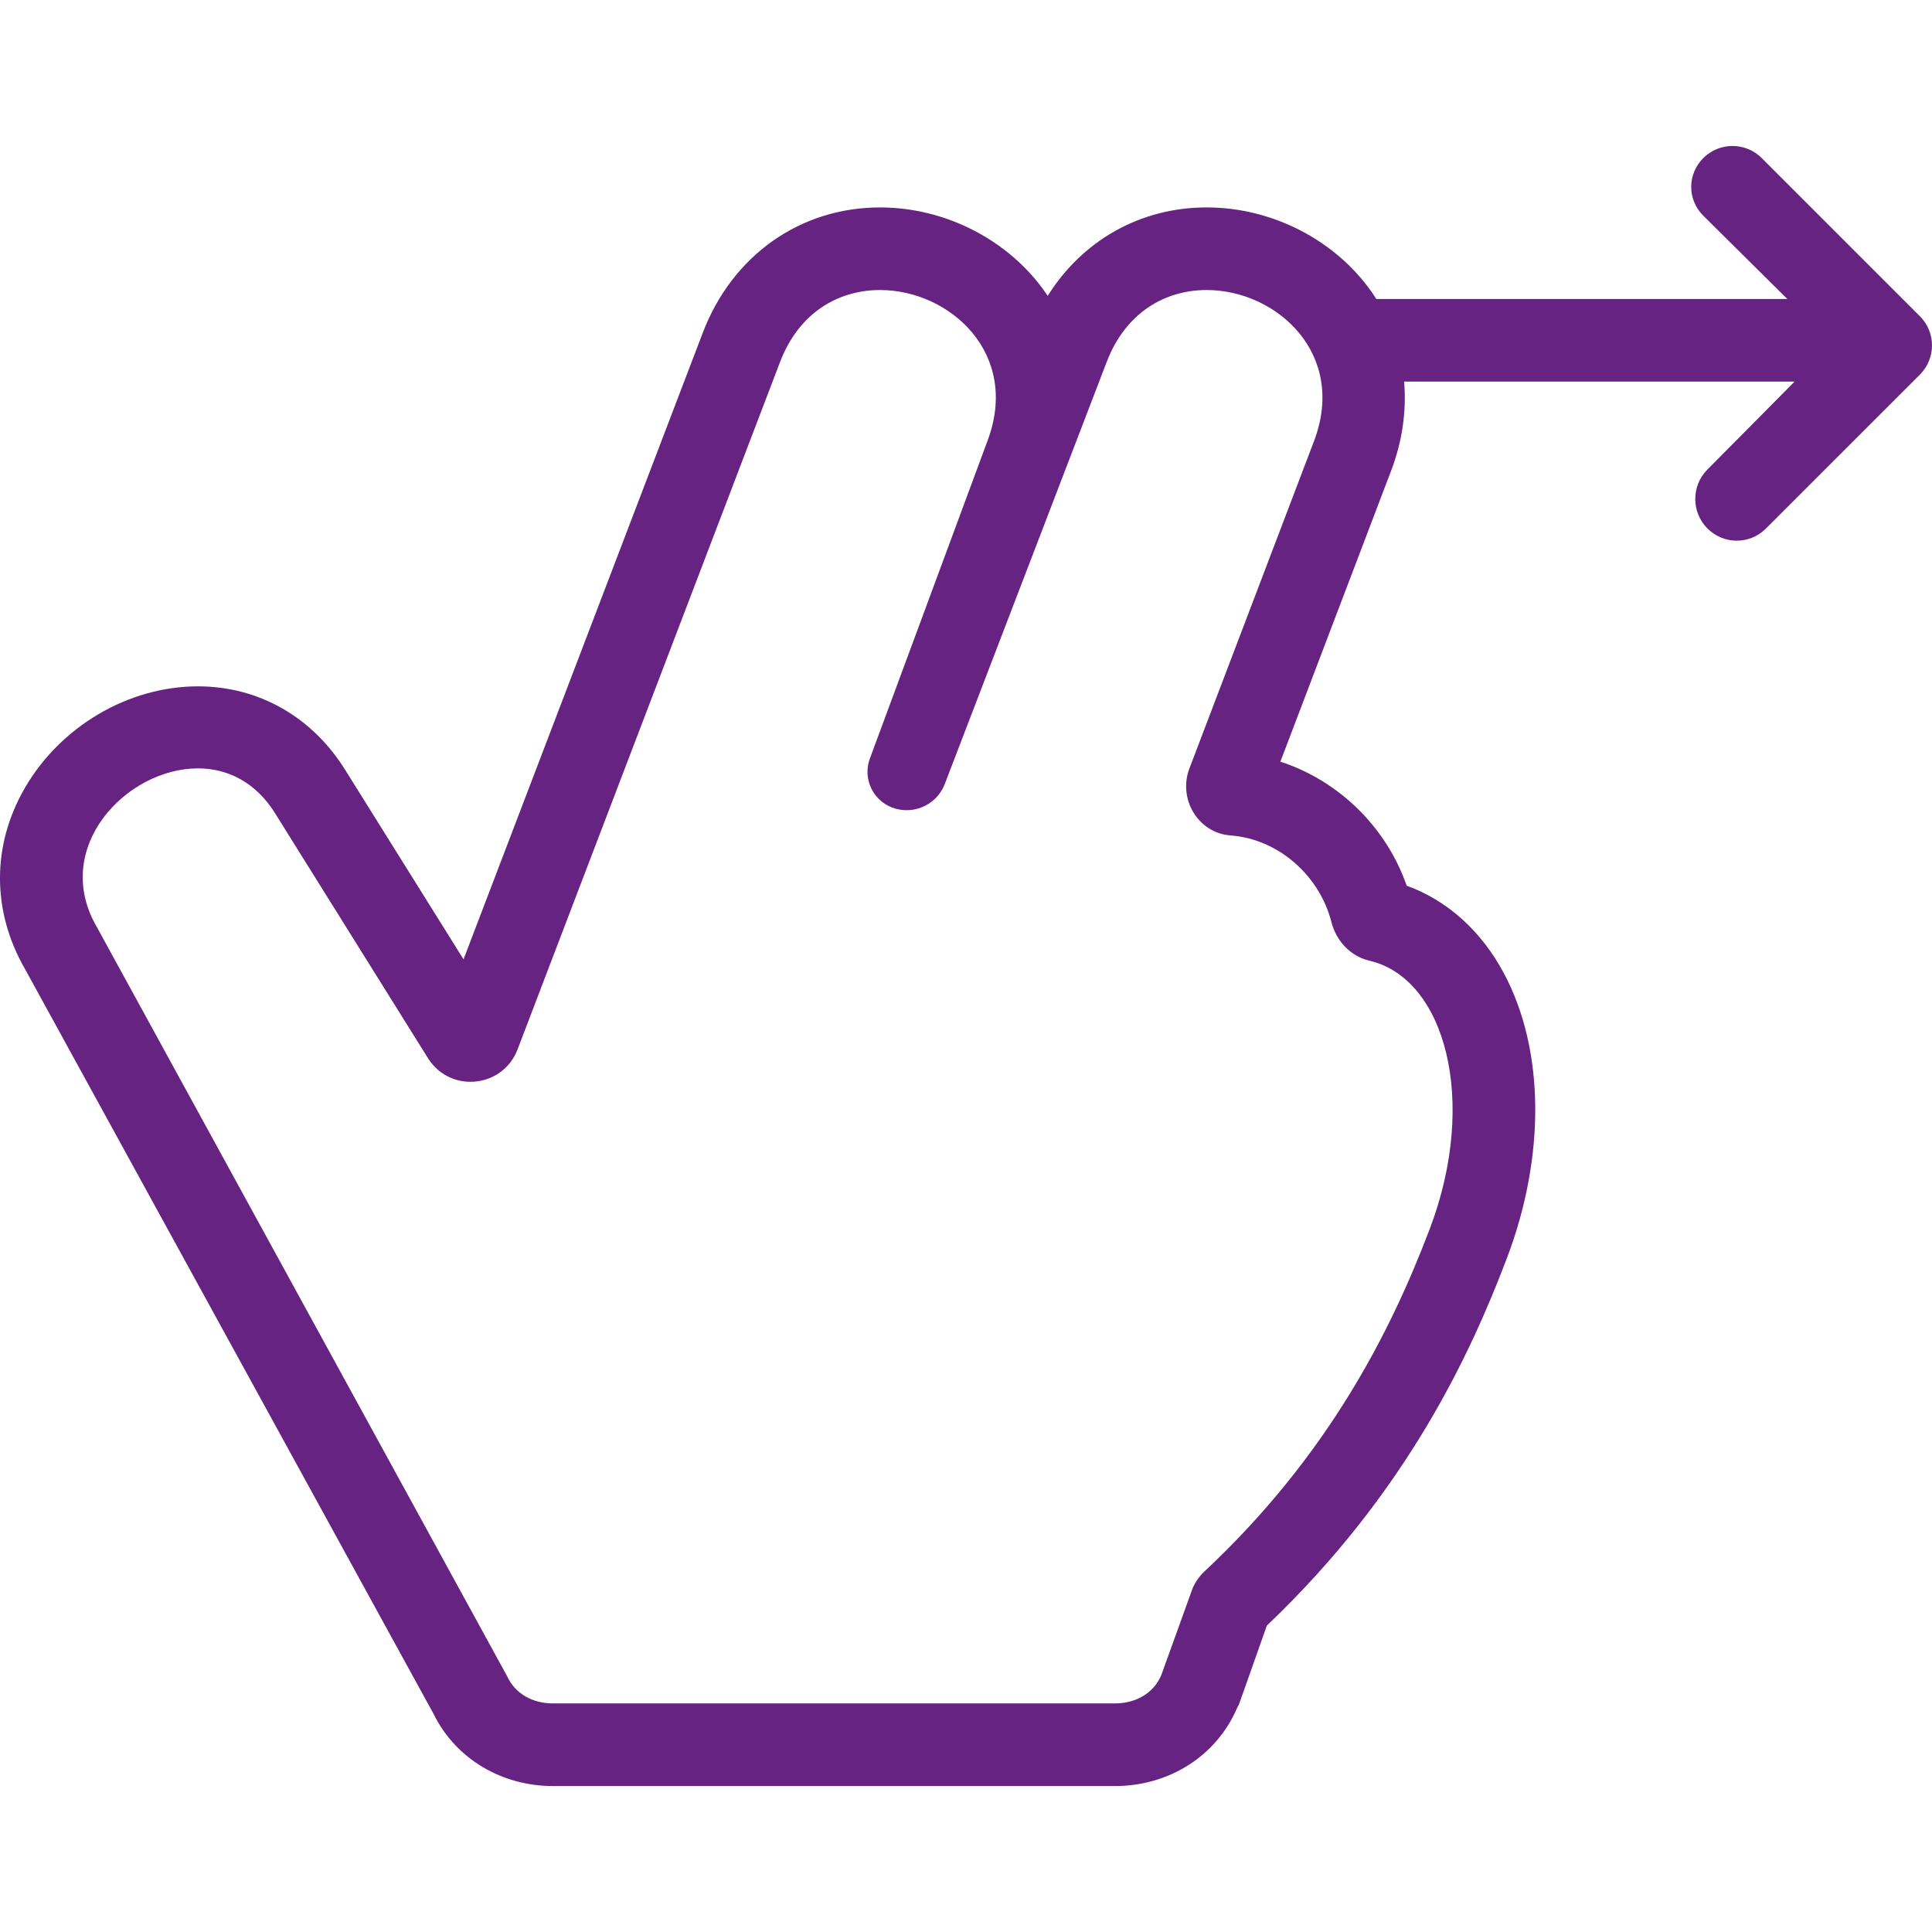<?xml version="1.0" encoding="iso-8859-1"?>
<!-- Generator: Adobe Illustrator 19.0.0, SVG Export Plug-In . SVG Version: 6.00 Build 0)  -->
<svg xmlns="http://www.w3.org/2000/svg" xmlns:xlink="http://www.w3.org/1999/xlink" version="1.1" id="Capa_1" x="0px" y="0px" viewBox="0 0 280.631 280.631" style="enable-background:new 0 0 280.631 280.631;" xml:space="preserve" width="512px" height="512px">
<g>
	<path d="M278.873,45.935L255.897,22.96c-2.342-2.342-6.142-2.343-8.485,0.001c-2.343,2.343-2.343,6.03,0.001,8.374l12.205,12.092   h-59.713c-0.174-0.273-0.342-0.549-0.526-0.816c-5.313-7.7-14.551-12.483-24.108-12.483c-9.623,0-18.049,4.8-23.087,12.847   c-0.081-0.121-0.163-0.242-0.246-0.362c-5.313-7.7-14.551-12.483-24.108-12.484c-11.616,0-21.487,6.992-25.763,18.249   l-34.736,90.969l-17.05-27.292c-4.794-7.856-12.634-12.36-21.522-12.361c-10.123-0.001-20.014,5.825-25.196,14.842   c-4.771,8.3-4.749,17.833,0.052,26.185c2.006,3.658,56.052,102.174,59.376,108.253c3.23,6.573,9.974,10.456,17.325,10.456h81.645   c7.732,0,14.697-4.258,17.743-11.365c0.105-0.246,0.203-0.328,0.292-0.58l4.023-11.367c20.432-19.435,29.672-39.698,34.86-53.352   c5.644-14.851,5.484-30.309-0.426-41.385c-3.293-6.171-8.243-10.603-14.128-12.733c-2.977-8.569-9.929-15.281-18.345-18.012   l16.097-42.287c1.602-4.222,2.218-8.535,1.896-12.695c-0.006-0.075-0.017-0.149-0.024-0.225c0.008,0,0.016,0.002,0.024,0.002   h56.697L248.002,68.21c-2.343,2.344-2.343,6.198,0.001,8.541c1.171,1.172,2.707,1.785,4.242,1.785c1.535,0,3.071-0.572,4.243-1.744   l22.386-22.379C281.217,52.071,281.217,48.279,278.873,45.935z M190.864,64.079l-18.097,47.543   c-1.68,4.412,1.252,9.379,5.959,9.727c7.101,0.525,12.996,5.977,14.67,12.592c0.688,2.725,2.771,4.969,5.51,5.602   c10.974,2.539,15.87,20.281,8.757,39c-5.648,14.861-14.722,32.884-32.703,49.707c-0.738,0.69-1.329,1.523-1.727,2.453   l-4.557,12.633c-1.151,2.686-3.792,4.092-6.714,4.092H80.316c-2.857,0-5.452-1.33-6.642-3.929c0,0-59.498-108.655-59.606-108.842   c-6.693-11.492,4.256-23.049,14.69-23.049c4.271,0.001,8.455,1.993,11.308,6.701l22.161,35.495   c1.462,2.245,3.788,3.331,6.103,3.331c2.844,0,5.669-1.62,6.844-4.694l38.112-99.807c2.805-7.386,8.649-10.508,14.543-10.508   c10.138,0,20.417,9.247,15.593,21.952l-17.07,46.105c-1.054,2.845,0.374,6.009,3.204,7.102c0.703,0.271,1.426,0.399,2.137,0.399   c2.386,0,4.636-1.449,5.542-3.811l23.493-61.238c2.805-7.385,8.65-10.509,14.543-10.509   C185.409,42.127,195.687,51.374,190.864,64.079z" fill="#662382"/>
</g>
<g>
</g>
<g>
</g>
<g>
</g>
<g>
</g>
<g>
</g>
<g>
</g>
<g>
</g>
<g>
</g>
<g>
</g>
<g>
</g>
<g>
</g>
<g>
</g>
<g>
</g>
<g>
</g>
<g>
</g>
</svg>
